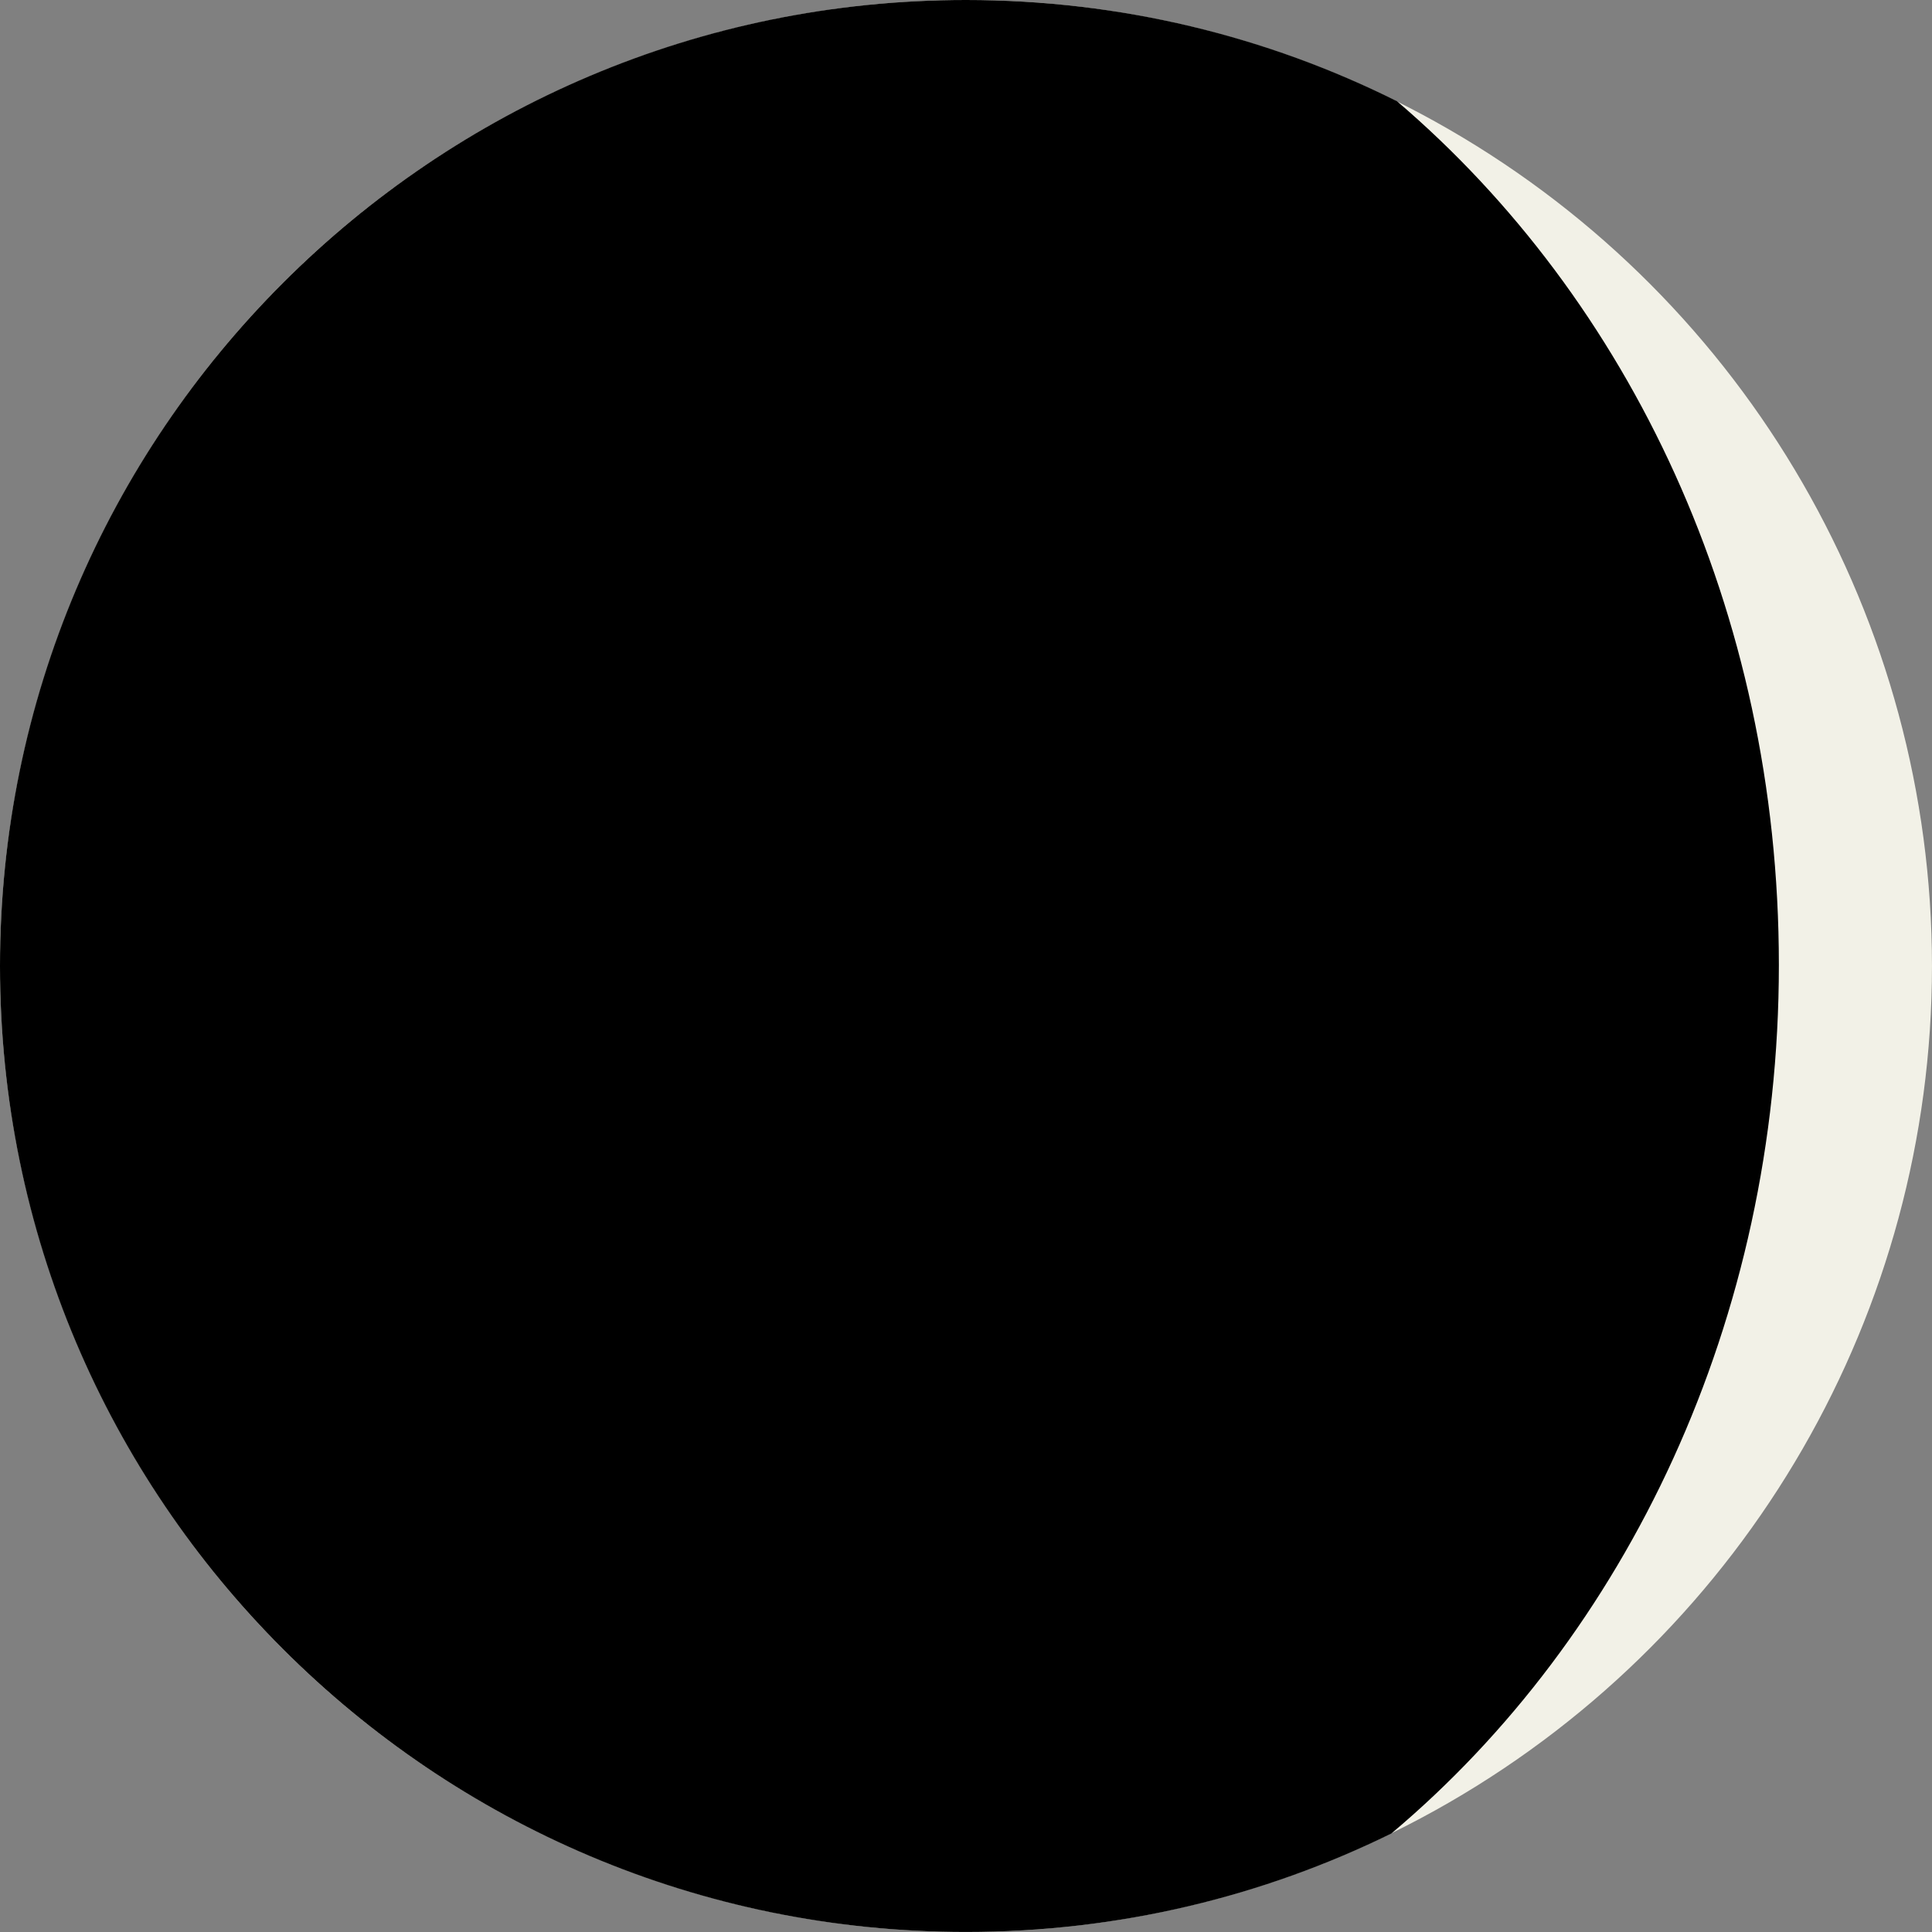 <?xml version="1.0" encoding="UTF-8"?>
<svg id="Layer_2" data-name="Layer 2" xmlns="http://www.w3.org/2000/svg" viewBox="0 0 706.67 706.67">
  <rect x="0" y="0" width="706.67" height="706.67" fill="#808080" stroke="none"/>
  <defs>
    <style>
      .cls-1 {
        fill: #f2f1e7;
      }
    </style>
  </defs>
  <g id="Layer_1-2" data-name="Layer 1">
    <g>
      <circle class="cls-1" cx="353.33" cy="353.33" r="353.33"/>
      <path d="M511,37.04C463.54,13.34,409.99,0,353.33,0,158.19,0,0,158.19,0,353.33s158.19,353.33,353.33,353.33c55.84,0,108.65-12.96,155.59-36.02,86.05-72.34,141.74-187.71,141.74-317.68s-54.8-243.48-139.67-315.92Z"/>
    </g>
  </g>
</svg>
